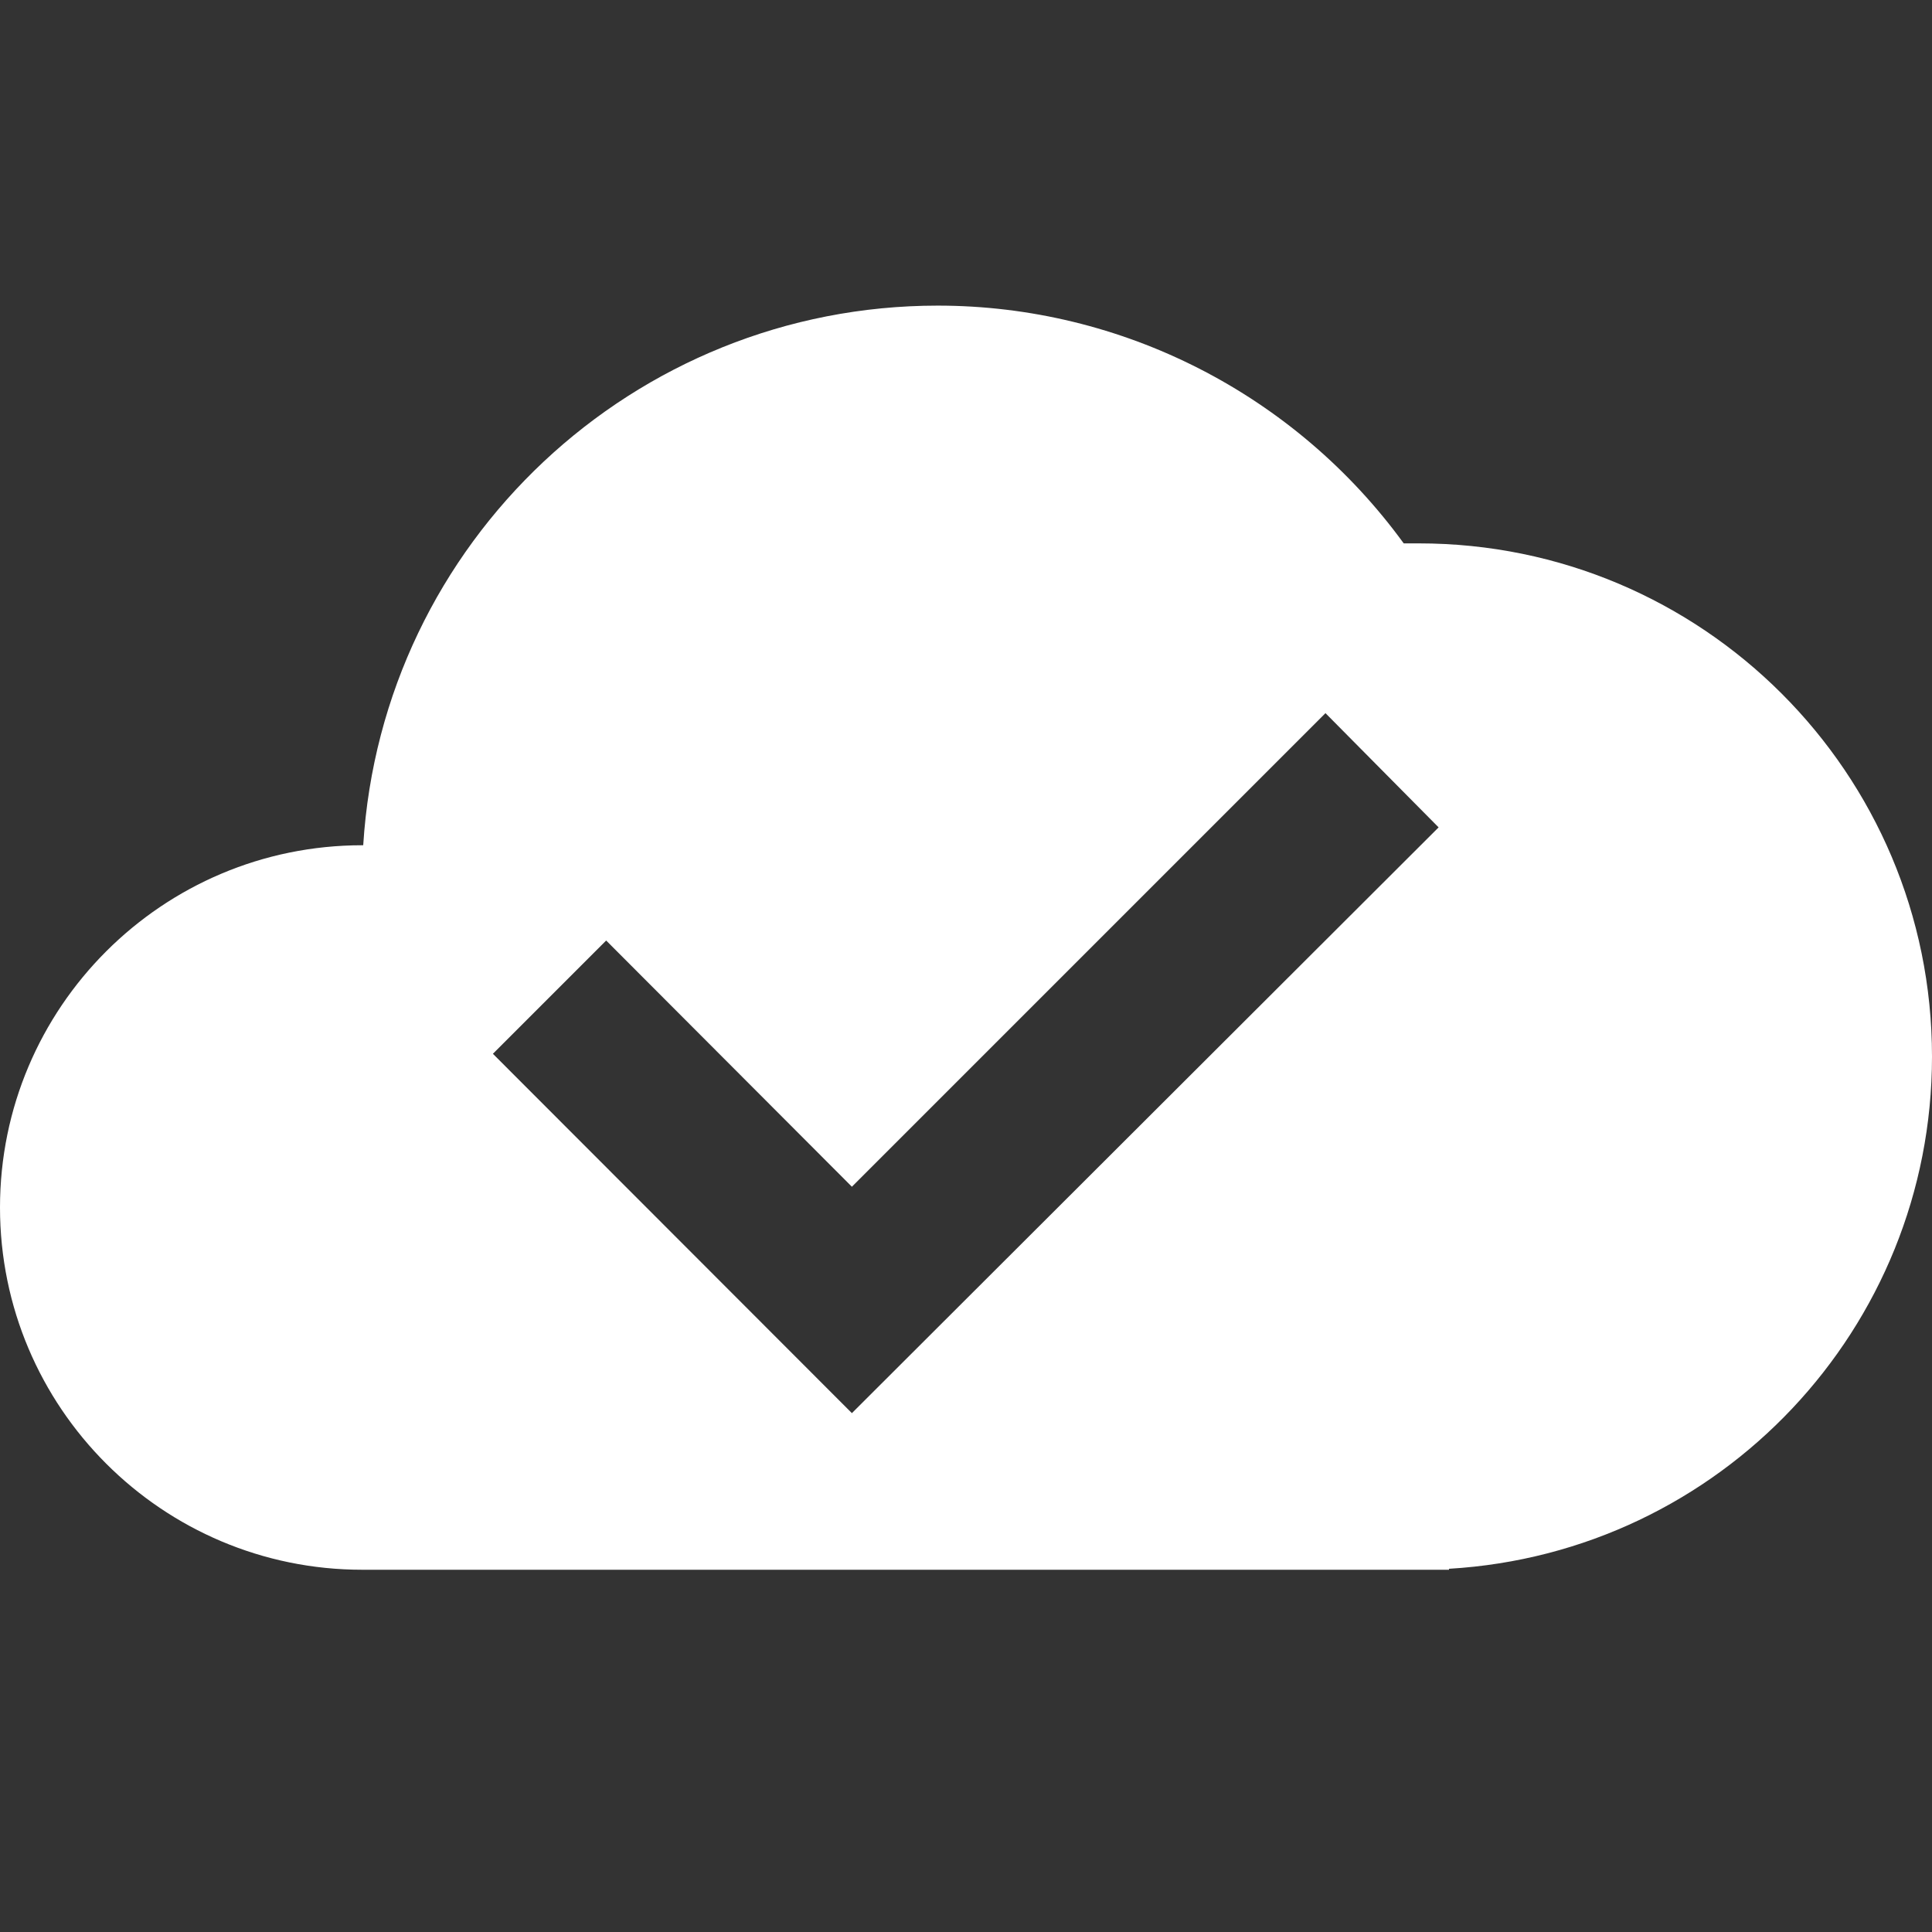 <?xml version="1.0" encoding="UTF-8"?>
<svg xmlns="http://www.w3.org/2000/svg" xmlns:xlink="http://www.w3.org/1999/xlink" width="16" height="16" viewBox="0 0 16 16" version="1.1">
<rect x="0" y="0" width="16" height="16" fill="#333333" stroke="none"/>
<g id="surface1">
<path style=" stroke:none;fill-rule:evenodd;fill:rgb(100%,100%,100%);fill-opacity:1;" d="M 7.766 2.531 C 5.25 2.531 3.164 4.488 3.008 7 C 3.008 7 3.004 7 3 7 C 1.344 7 0 8.344 0 10 C 0 11.656 1.344 13 3 13 C 3.016 13 3.031 13 3.051 13 L 12 13 L 12 12.992 C 14.246 12.859 16 11 16 8.75 C 16 6.402 14.098 4.5 11.75 4.5 C 11.711 4.5 11.664 4.5 11.625 4.5 C 10.727 3.266 9.293 2.531 7.766 2.531 Z M 10.977 5.906 L 11.914 6.852 L 7.055 11.703 L 4.082 8.727 L 5.02 7.789 L 7.055 9.828 Z M 10.977 5.906 "/>
</g>
</svg>
